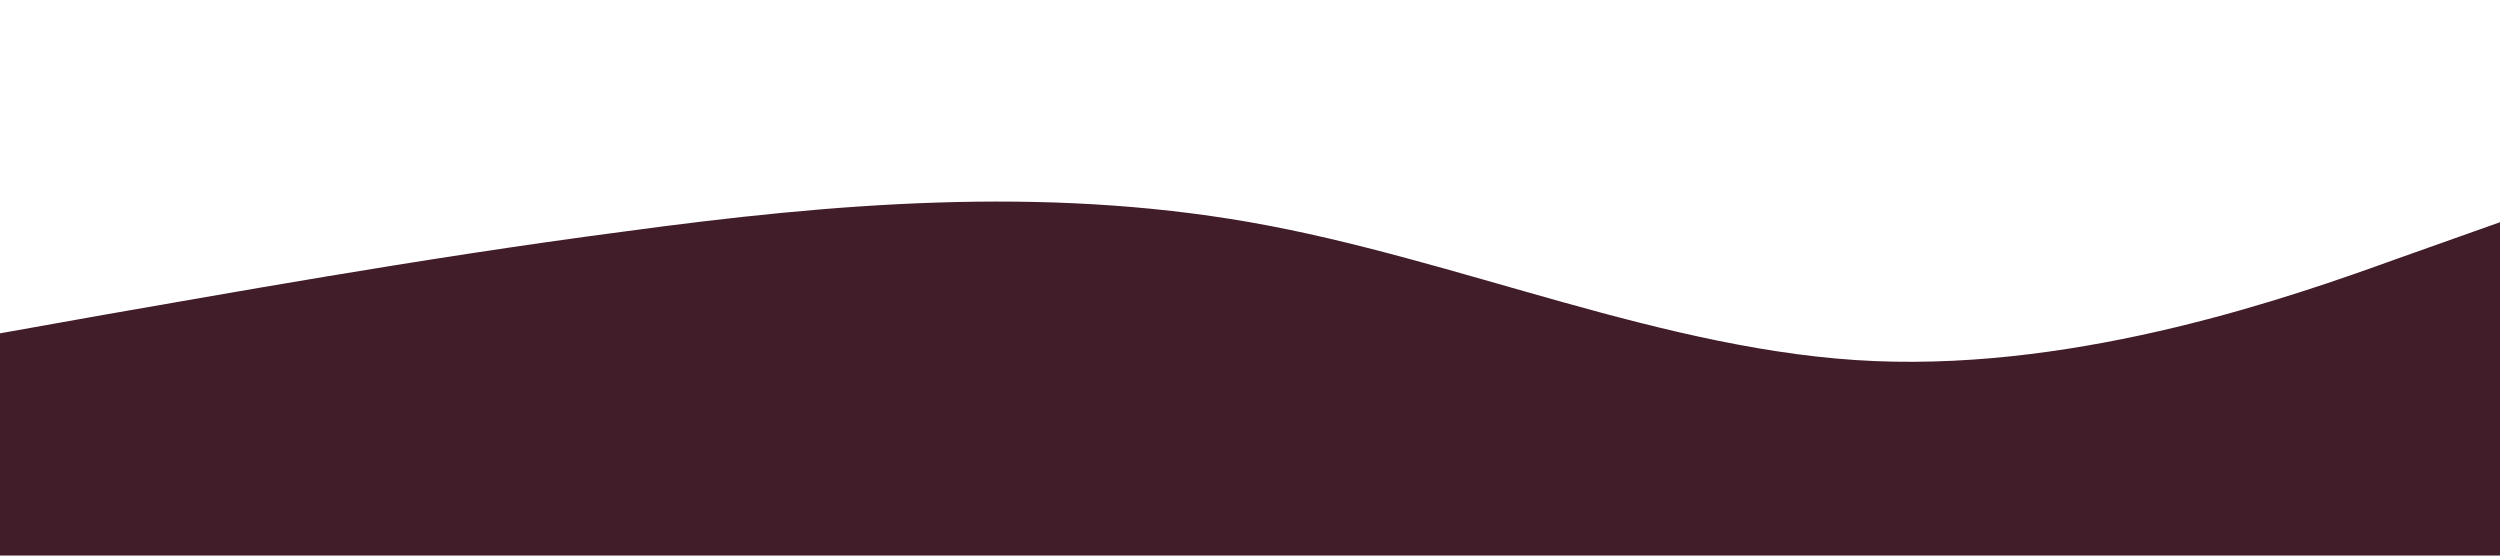 <?xml version="1.0" standalone="no"?><svg xmlns="http://www.w3.org/2000/svg" viewBox="0 0 1440 320"><path fill="#411c29" fill-opacity="1" d="M0,192L60,181.3C120,171,240,149,360,133.3C480,117,600,107,720,128C840,149,960,203,1080,208C1200,213,1320,171,1380,149.3L1440,128L1440,320L1380,320C1320,320,1200,320,1080,320C960,320,840,320,720,320C600,320,480,320,360,320C240,320,120,320,60,320L0,320Z"></path></svg>